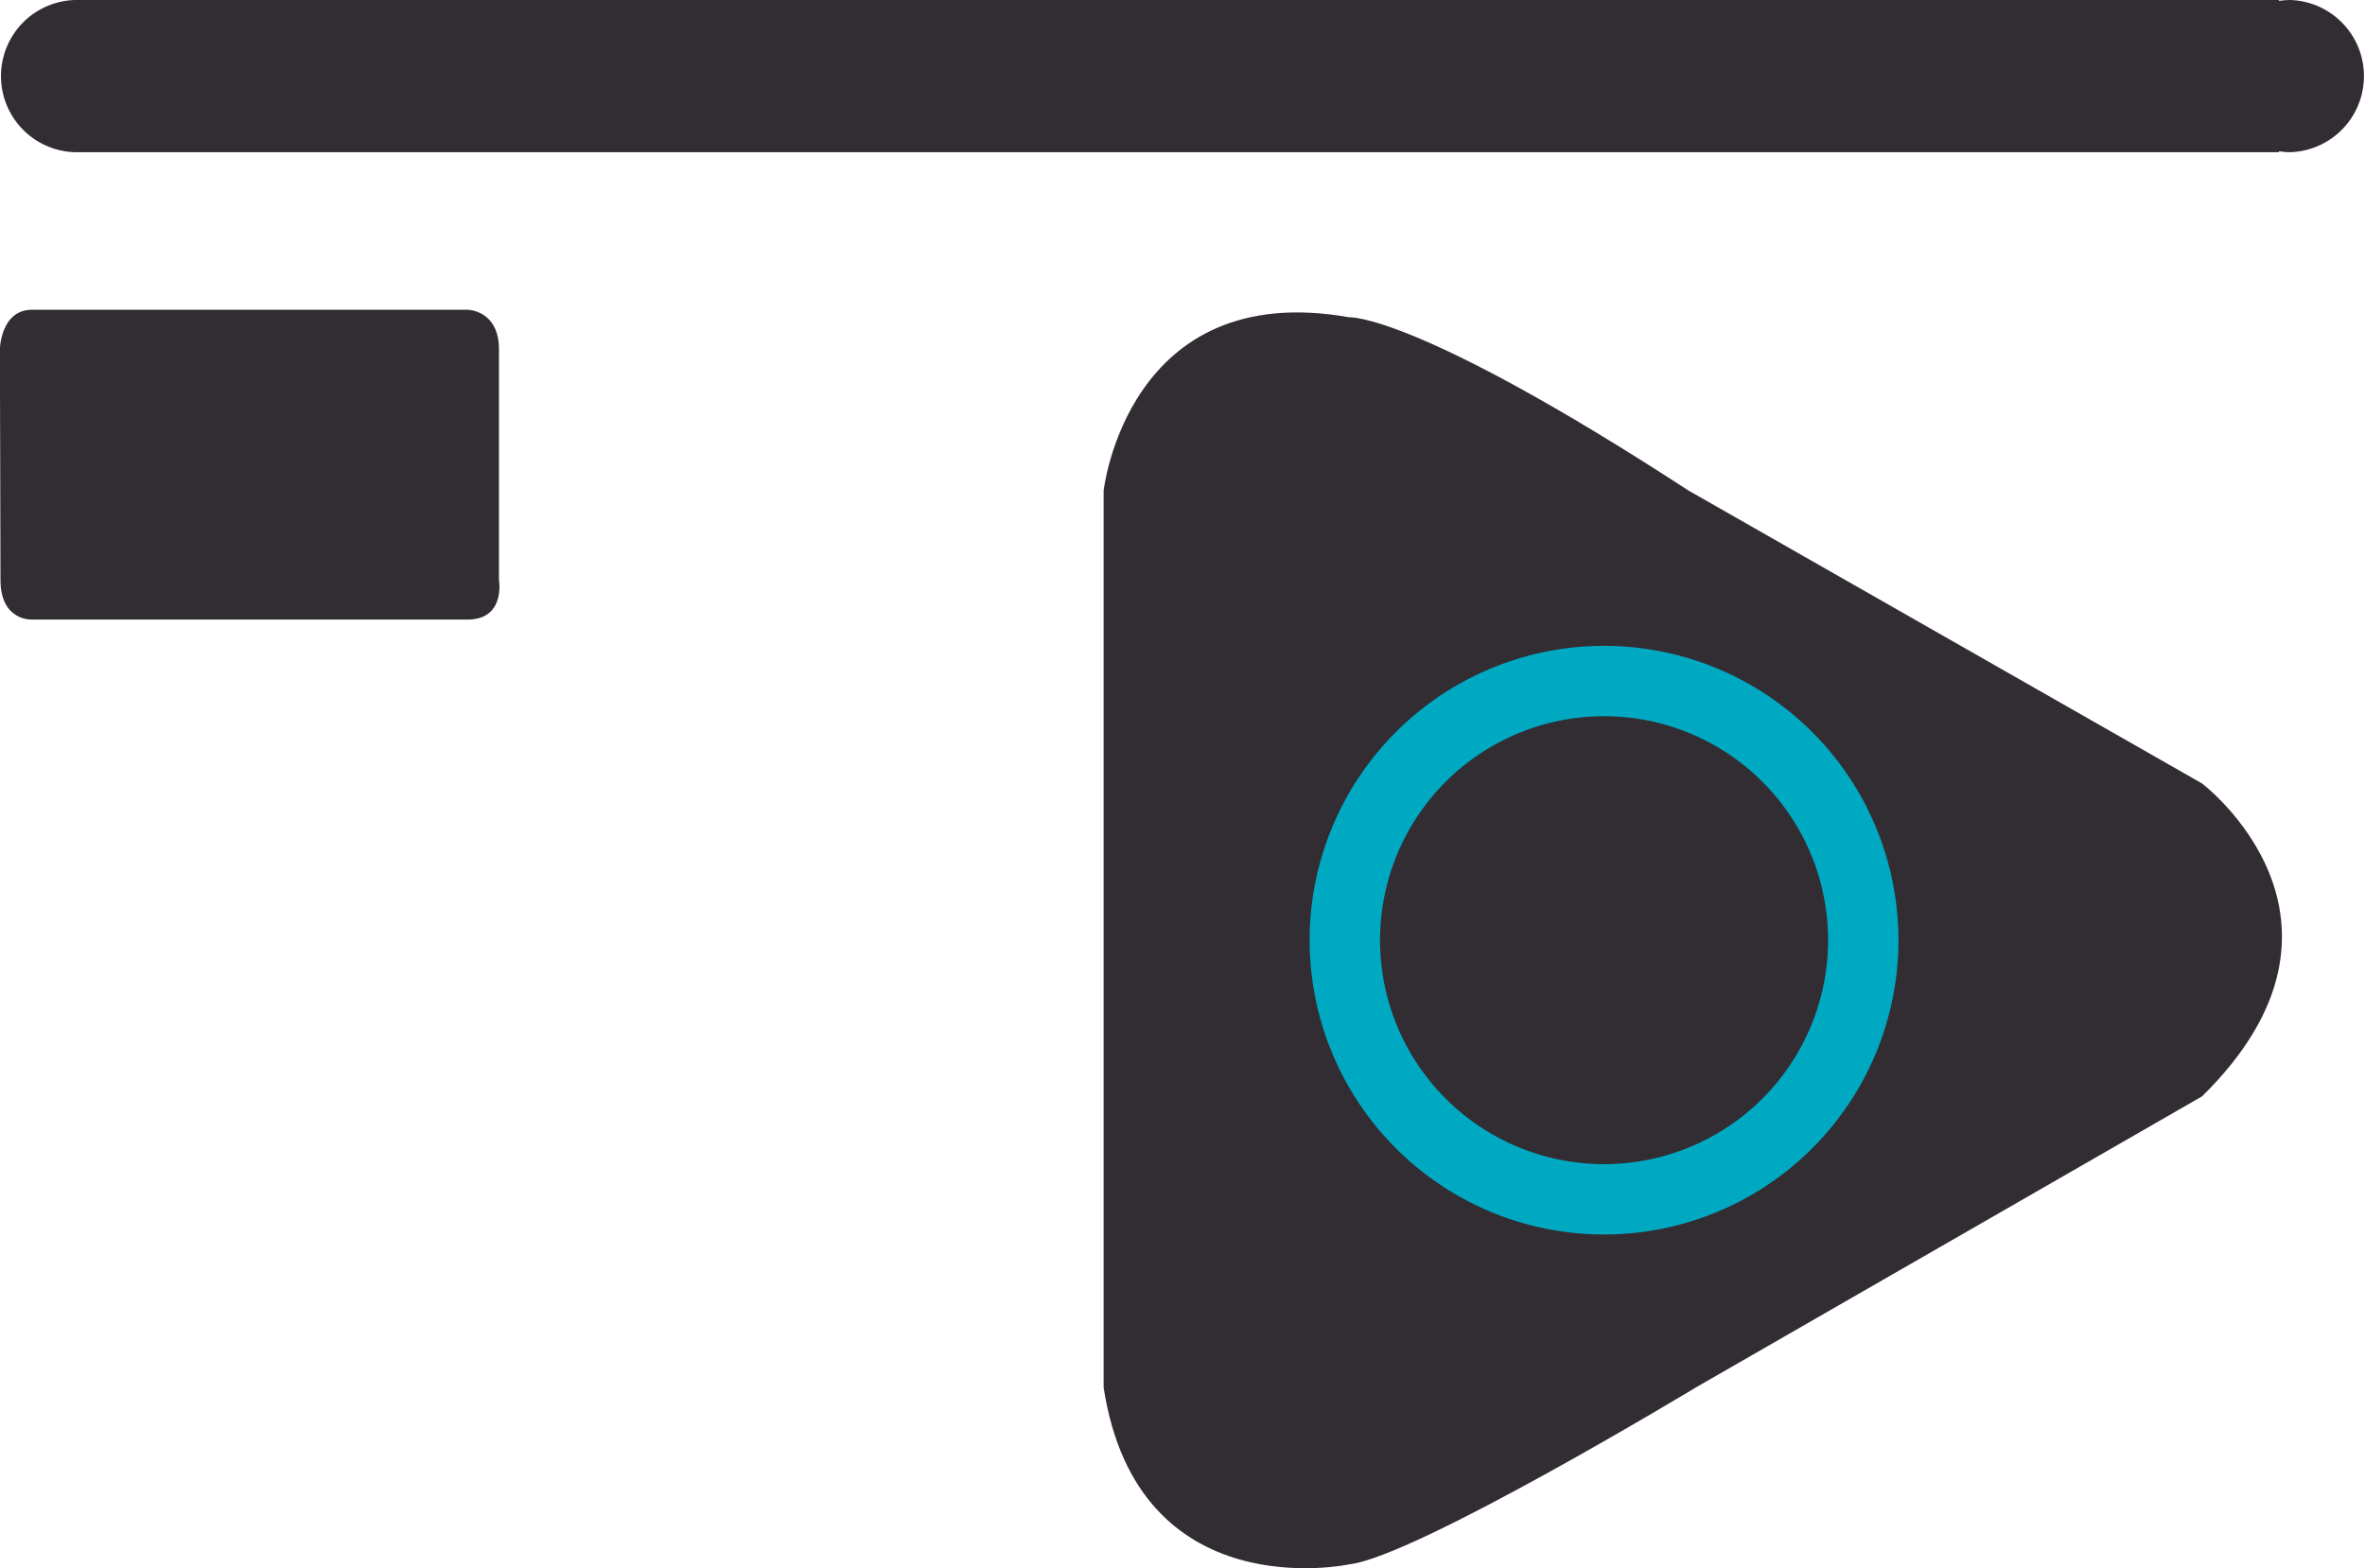<svg id="Capa_1" data-name="Capa 1" xmlns="http://www.w3.org/2000/svg" viewBox="0 0 340.04 225.55"><defs><style>.cls-1{fill:#322c33;}.cls-2{fill:#00a9c2;}</style></defs><title>logo</title><path class="cls-1" d="M301.07,454.27v-129s3.42-30.57,35.29-24.93c0,0,9.43-.7,48.82,24.93L459,367.39s25.85,19.59,0,45L386.2,454.27s-40.41,24.41-49.84,25.43C336.36,479.7,306,486.27,301.07,454.27Z" transform="translate(-142.39 -254.71)"/><path class="cls-2" d="M415.35,389.94A42.33,42.33,0,1,0,373,432.26,42.33,42.33,0,0,0,415.35,389.94Z" transform="translate(-142.39 -254.71)"/><path class="cls-1" d="M405.23,389.94a32.21,32.21,0,1,0-32.2,32.2A32.21,32.21,0,0,0,405.23,389.94Z" transform="translate(-142.39 -254.71)"/><path class="cls-1" d="M147,343.82s-4.54.26-4.54-5.7-.09-33.16-.09-33.16.09-5.7,4.63-5.7h62.59s4.54,0,4.54,5.7v33.16s1,5.7-4.54,5.7Z" transform="translate(-142.39 -254.71)"/><path class="cls-1" d="M471.66,254.71a12,12,0,0,0-1.6.13v-.13H153.15a10.95,10.95,0,0,0,0,21.89H470.06v-.14a10.57,10.57,0,0,0,1.6.14,10.95,10.95,0,0,0,0-21.89Z" transform="translate(-142.39 -254.71)"/></svg>